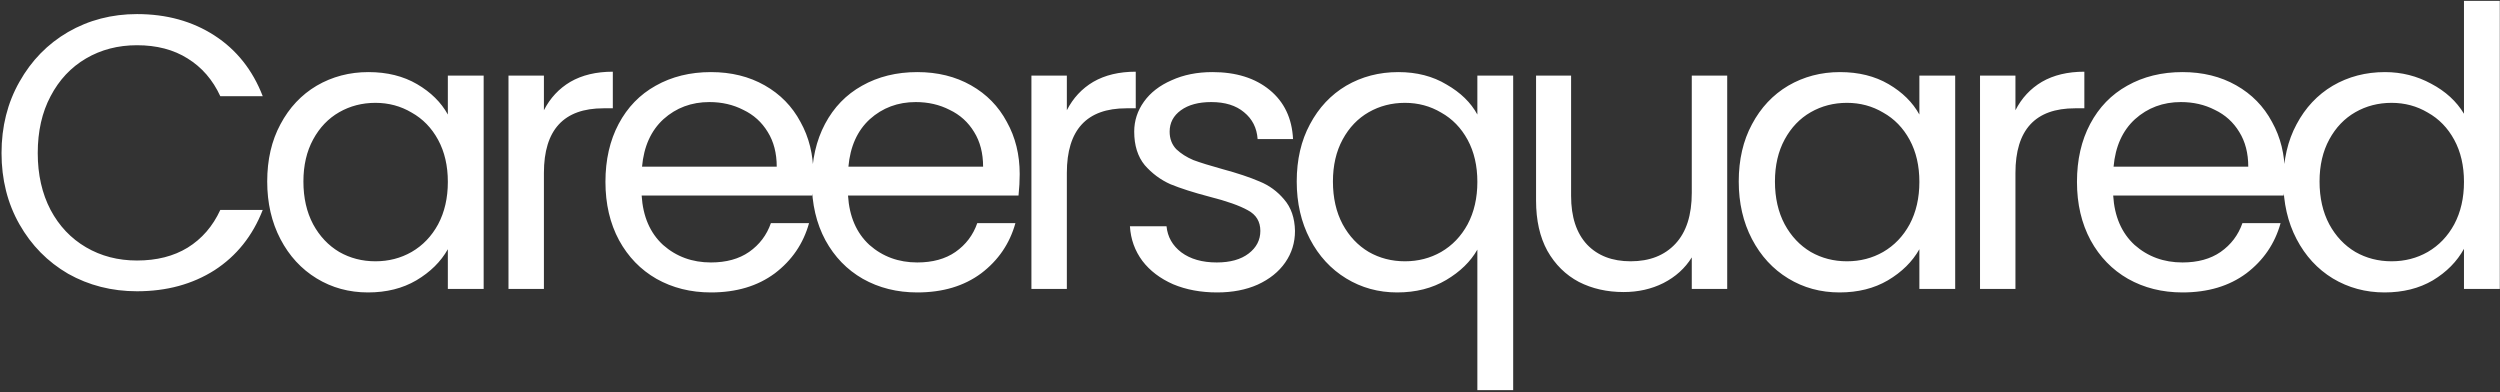 <svg width="822" height="129" viewBox="0 0 822 129" fill="none" xmlns="http://www.w3.org/2000/svg">
<rect x="0" y="0" width="822" height="129" fill="#333333" stroke="none"/>
<path d="M0.504 50.328C0.504 41.624 2.467 33.816 6.392 26.904C10.317 19.907 15.651 14.445 22.392 10.52C29.219 6.595 36.771 4.632 45.048 4.632C54.776 4.632 63.267 6.979 70.52 11.672C77.773 16.365 83.064 23.021 86.392 31.64H72.44C69.965 26.264 66.381 22.125 61.688 19.224C57.08 16.323 51.533 14.872 45.048 14.872C38.819 14.872 33.229 16.323 28.28 19.224C23.331 22.125 19.448 26.264 16.632 31.64C13.816 36.931 12.408 43.16 12.408 50.328C12.408 57.411 13.816 63.64 16.632 69.016C19.448 74.307 23.331 78.403 28.28 81.304C33.229 84.205 38.819 85.656 45.048 85.656C51.533 85.656 57.08 84.248 61.688 81.432C66.381 78.531 69.965 74.392 72.44 69.016H86.392C83.064 77.549 77.773 84.163 70.52 88.856C63.267 93.464 54.776 95.768 45.048 95.768C36.771 95.768 29.219 93.848 22.392 90.008C15.651 86.083 10.317 80.664 6.392 73.752C2.467 66.84 0.504 59.032 0.504 50.328ZM87.859 59.672C87.859 52.504 89.31 46.232 92.211 40.856C95.112 35.395 99.08 31.171 104.115 28.184C109.235 25.197 114.91 23.704 121.139 23.704C127.283 23.704 132.616 25.027 137.139 27.672C141.662 30.317 145.032 33.645 147.251 37.656V24.856H159.027V95H147.251V81.944C144.947 86.04 141.491 89.453 136.883 92.184C132.36 94.829 127.07 96.152 121.011 96.152C114.782 96.152 109.15 94.616 104.115 91.544C99.08 88.472 95.112 84.163 92.211 78.616C89.31 73.069 87.859 66.755 87.859 59.672ZM147.251 59.8C147.251 54.509 146.184 49.901 144.051 45.976C141.918 42.051 139.016 39.064 135.347 37.016C131.763 34.883 127.795 33.816 123.443 33.816C119.091 33.816 115.123 34.84 111.539 36.888C107.955 38.936 105.096 41.923 102.963 45.848C100.83 49.773 99.763 54.381 99.763 59.672C99.763 65.048 100.83 69.741 102.963 73.752C105.096 77.677 107.955 80.707 111.539 82.84C115.123 84.888 119.091 85.912 123.443 85.912C127.795 85.912 131.763 84.888 135.347 82.84C139.016 80.707 141.918 77.677 144.051 73.752C146.184 69.741 147.251 65.091 147.251 59.8ZM178.839 36.248C180.887 32.237 183.788 29.123 187.543 26.904C191.383 24.685 196.034 23.576 201.495 23.576V35.608H198.423C185.367 35.608 178.839 42.691 178.839 56.856V95H167.191V24.856H178.839V36.248ZM267.421 57.24C267.421 59.459 267.293 61.805 267.037 64.28H210.973C211.4 71.192 213.746 76.611 218.013 80.536C222.365 84.376 227.613 86.296 233.757 86.296C238.792 86.296 242.973 85.144 246.301 82.84C249.714 80.451 252.104 77.293 253.469 73.368H266.013C264.136 80.109 260.381 85.613 254.749 89.88C249.117 94.061 242.12 96.152 233.757 96.152C227.101 96.152 221.128 94.659 215.837 91.672C210.632 88.685 206.536 84.461 203.549 79C200.562 73.453 199.069 67.053 199.069 59.8C199.069 52.547 200.52 46.189 203.421 40.728C206.322 35.267 210.376 31.085 215.581 28.184C220.872 25.197 226.93 23.704 233.757 23.704C240.413 23.704 246.301 25.155 251.421 28.056C256.541 30.957 260.466 34.968 263.197 40.088C266.013 45.123 267.421 50.84 267.421 57.24ZM255.389 54.808C255.389 50.371 254.408 46.573 252.445 43.416C250.482 40.173 247.794 37.741 244.381 36.12C241.053 34.413 237.341 33.56 233.245 33.56C227.357 33.56 222.322 35.437 218.141 39.192C214.045 42.947 211.698 48.152 211.101 54.808H255.389ZM335.276 57.24C335.276 59.459 335.148 61.805 334.892 64.28H278.828C279.255 71.192 281.601 76.611 285.868 80.536C290.22 84.376 295.468 86.296 301.612 86.296C306.647 86.296 310.828 85.144 314.156 82.84C317.569 80.451 319.959 77.293 321.324 73.368H333.868C331.991 80.109 328.236 85.613 322.604 89.88C316.972 94.061 309.975 96.152 301.612 96.152C294.956 96.152 288.983 94.659 283.692 91.672C278.487 88.685 274.391 84.461 271.404 79C268.417 73.453 266.924 67.053 266.924 59.8C266.924 52.547 268.375 46.189 271.276 40.728C274.177 35.267 278.231 31.085 283.436 28.184C288.727 25.197 294.785 23.704 301.612 23.704C308.268 23.704 314.156 25.155 319.276 28.056C324.396 30.957 328.321 34.968 331.052 40.088C333.868 45.123 335.276 50.84 335.276 57.24ZM323.244 54.808C323.244 50.371 322.263 46.573 320.3 43.416C318.337 40.173 315.649 37.741 312.236 36.12C308.908 34.413 305.196 33.56 301.1 33.56C295.212 33.56 290.177 35.437 285.996 39.192C281.9 42.947 279.553 48.152 278.956 54.808H323.244ZM350.779 36.248C352.827 32.237 355.728 29.123 359.483 26.904C363.323 24.685 367.974 23.576 373.435 23.576V35.608H370.363C357.307 35.608 350.779 42.691 350.779 56.856V95H339.131V24.856H350.779V36.248ZM400.193 96.152C394.817 96.152 389.996 95.256 385.729 93.464C381.462 91.587 378.092 89.027 375.617 85.784C373.142 82.456 371.777 78.659 371.521 74.392H383.553C383.894 77.891 385.516 80.749 388.417 82.968C391.404 85.187 395.286 86.296 400.065 86.296C404.502 86.296 408.001 85.315 410.561 83.352C413.121 81.389 414.401 78.915 414.401 75.928C414.401 72.856 413.036 70.595 410.305 69.144C407.574 67.608 403.35 66.115 397.633 64.664C392.428 63.299 388.161 61.933 384.833 60.568C381.59 59.117 378.774 57.027 376.385 54.296C374.081 51.48 372.929 47.811 372.929 43.288C372.929 39.704 373.996 36.419 376.129 33.432C378.262 30.445 381.292 28.099 385.217 26.392C389.142 24.6 393.622 23.704 398.657 23.704C406.422 23.704 412.694 25.667 417.473 29.592C422.252 33.517 424.812 38.893 425.153 45.72H413.505C413.249 42.051 411.756 39.107 409.025 36.888C406.38 34.669 402.796 33.56 398.273 33.56C394.092 33.56 390.764 34.456 388.289 36.248C385.814 38.04 384.577 40.387 384.577 43.288C384.577 45.592 385.302 47.512 386.753 49.048C388.289 50.499 390.166 51.693 392.385 52.632C394.689 53.485 397.846 54.467 401.857 55.576C406.892 56.941 410.988 58.307 414.145 59.672C417.302 60.952 419.99 62.915 422.209 65.56C424.513 68.205 425.708 71.661 425.793 75.928C425.793 79.768 424.726 83.224 422.593 86.296C420.46 89.368 417.43 91.8 413.505 93.592C409.665 95.299 405.228 96.152 400.193 96.152ZM426.364 59.672C426.364 52.504 427.815 46.232 430.716 40.856C433.617 35.395 437.585 31.171 442.62 28.184C447.74 25.197 453.457 23.704 459.772 23.704C465.831 23.704 471.121 25.069 475.644 27.8C480.252 30.445 483.623 33.731 485.756 37.656V24.856H497.532V128.28H485.756V82.072C483.537 85.997 480.124 89.325 475.516 92.056C470.908 94.787 465.532 96.152 459.388 96.152C453.244 96.152 447.655 94.616 442.62 91.544C437.585 88.472 433.617 84.163 430.716 78.616C427.815 73.069 426.364 66.755 426.364 59.672ZM485.756 59.8C485.756 54.509 484.689 49.901 482.556 45.976C480.423 42.051 477.521 39.064 473.852 37.016C470.268 34.883 466.3 33.816 461.948 33.816C457.596 33.816 453.628 34.84 450.044 36.888C446.46 38.936 443.601 41.923 441.468 45.848C439.335 49.773 438.268 54.381 438.268 59.672C438.268 65.048 439.335 69.741 441.468 73.752C443.601 77.677 446.46 80.707 450.044 82.84C453.628 84.888 457.596 85.912 461.948 85.912C466.3 85.912 470.268 84.888 473.852 82.84C477.521 80.707 480.423 77.677 482.556 73.752C484.689 69.741 485.756 65.091 485.756 59.8ZM567.904 24.856V95H556.256V84.632C554.037 88.216 550.923 91.032 546.912 93.08C542.987 95.043 538.635 96.024 533.856 96.024C528.395 96.024 523.488 94.915 519.136 92.696C514.784 90.392 511.328 86.979 508.768 82.456C506.293 77.933 505.056 72.429 505.056 65.944V24.856H516.576V64.408C516.576 71.32 518.325 76.653 521.824 80.408C525.323 84.077 530.101 85.912 536.16 85.912C542.389 85.912 547.296 83.992 550.88 80.152C554.464 76.312 556.256 70.723 556.256 63.384V24.856H567.904ZM571.699 59.672C571.699 52.504 573.15 46.232 576.051 40.856C578.952 35.395 582.92 31.171 587.955 28.184C593.075 25.197 598.75 23.704 604.979 23.704C611.123 23.704 616.456 25.027 620.979 27.672C625.502 30.317 628.872 33.645 631.091 37.656V24.856H642.867V95H631.091V81.944C628.787 86.04 625.331 89.453 620.723 92.184C616.2 94.829 610.91 96.152 604.851 96.152C598.622 96.152 592.99 94.616 587.955 91.544C582.92 88.472 578.952 84.163 576.051 78.616C573.15 73.069 571.699 66.755 571.699 59.672ZM631.091 59.8C631.091 54.509 630.024 49.901 627.891 45.976C625.758 42.051 622.856 39.064 619.187 37.016C615.603 34.883 611.635 33.816 607.283 33.816C602.931 33.816 598.963 34.84 595.379 36.888C591.795 38.936 588.936 41.923 586.803 45.848C584.67 49.773 583.603 54.381 583.603 59.672C583.603 65.048 584.67 69.741 586.803 73.752C588.936 77.677 591.795 80.707 595.379 82.84C598.963 84.888 602.931 85.912 607.283 85.912C611.635 85.912 615.603 84.888 619.187 82.84C622.856 80.707 625.758 77.677 627.891 73.752C630.024 69.741 631.091 65.091 631.091 59.8ZM662.679 36.248C664.727 32.237 667.628 29.123 671.383 26.904C675.223 24.685 679.874 23.576 685.335 23.576V35.608H682.263C669.207 35.608 662.679 42.691 662.679 56.856V95H651.031V24.856H662.679V36.248ZM751.261 57.24C751.261 59.459 751.133 61.805 750.877 64.28H694.813C695.24 71.192 697.586 76.611 701.853 80.536C706.205 84.376 711.453 86.296 717.597 86.296C722.632 86.296 726.813 85.144 730.141 82.84C733.554 80.451 735.944 77.293 737.309 73.368H749.853C747.976 80.109 744.221 85.613 738.589 89.88C732.957 94.061 725.96 96.152 717.597 96.152C710.941 96.152 704.968 94.659 699.677 91.672C694.472 88.685 690.376 84.461 687.389 79C684.402 73.453 682.909 67.053 682.909 59.8C682.909 52.547 684.36 46.189 687.261 40.728C690.162 35.267 694.216 31.085 699.421 28.184C704.712 25.197 710.77 23.704 717.597 23.704C724.253 23.704 730.141 25.155 735.261 28.056C740.381 30.957 744.306 34.968 747.037 40.088C749.853 45.123 751.261 50.84 751.261 57.24ZM739.229 54.808C739.229 50.371 738.248 46.573 736.285 43.416C734.322 40.173 731.634 37.741 728.221 36.12C724.893 34.413 721.181 33.56 717.085 33.56C711.197 33.56 706.162 35.437 701.981 39.192C697.885 42.947 695.538 48.152 694.941 54.808H739.229ZM750.764 59.672C750.764 52.504 752.215 46.232 755.116 40.856C758.017 35.395 761.985 31.171 767.02 28.184C772.14 25.197 777.857 23.704 784.172 23.704C789.633 23.704 794.711 24.984 799.404 27.544C804.097 30.019 807.681 33.304 810.156 37.4V0.28H821.932V95H810.156V81.816C807.852 85.997 804.439 89.453 799.916 92.184C795.393 94.829 790.103 96.152 784.044 96.152C777.815 96.152 772.14 94.616 767.02 91.544C761.985 88.472 758.017 84.163 755.116 78.616C752.215 73.069 750.764 66.755 750.764 59.672ZM810.156 59.8C810.156 54.509 809.089 49.901 806.956 45.976C804.823 42.051 801.921 39.064 798.252 37.016C794.668 34.883 790.7 33.816 786.348 33.816C781.996 33.816 778.028 34.84 774.444 36.888C770.86 38.936 768.001 41.923 765.868 45.848C763.735 49.773 762.668 54.381 762.668 59.672C762.668 65.048 763.735 69.741 765.868 73.752C768.001 77.677 770.86 80.707 774.444 82.84C778.028 84.888 781.996 85.912 786.348 85.912C790.7 85.912 794.668 84.888 798.252 82.84C801.921 80.707 804.823 77.677 806.956 73.752C809.089 69.741 810.156 65.091 810.156 59.8Z" fill="white"/>
</svg>
